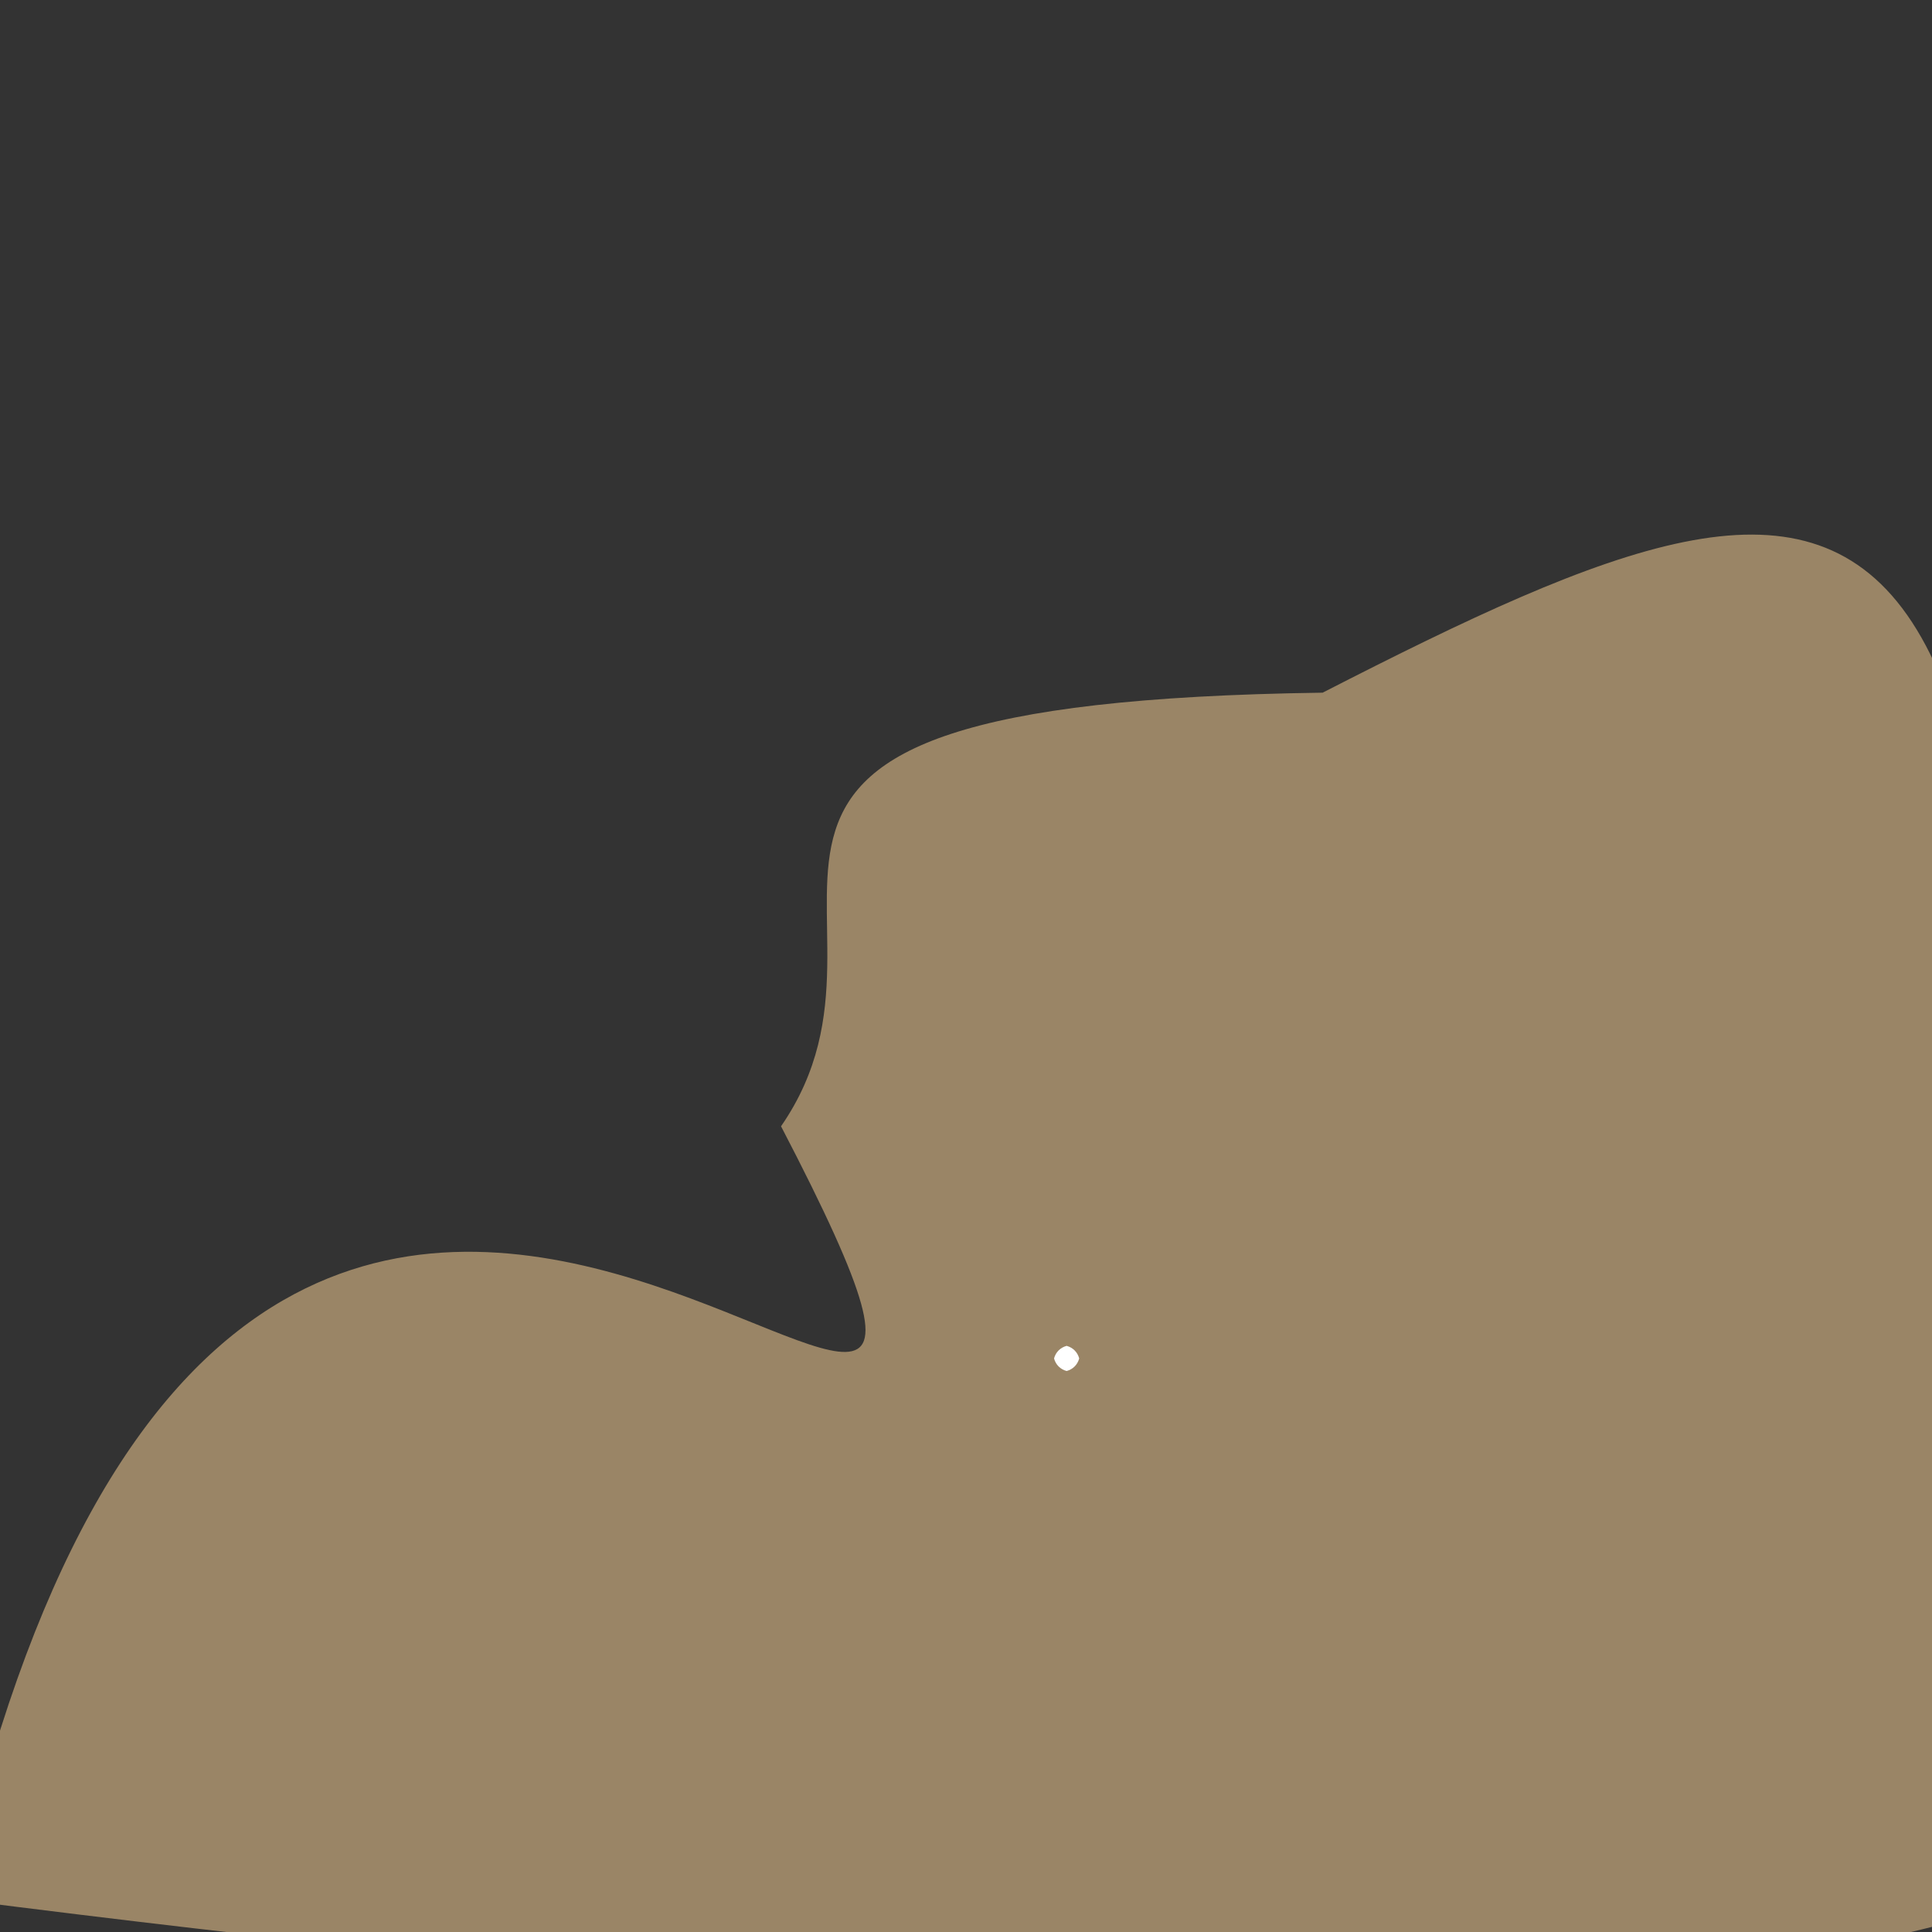 <?xml version="1.0" ?>
<svg height="768" version="1.1" width="768" xmlns="http://www.w3.org/2000/svg">
  <rect width="100%" height="100%" fill="#333333" stroke="none"/>
  <defs/>
  <g>
    <path d="M 789.371 760.586 C 655.547 794.933 515.456 823.094 -17.831 754.904 C 100.329 226.313 453.559 722.77 310.473 447.714 C 370.96 360.247 235.687 279.345 525.769 275.349 C 755.714 157.521 827.553 149.074 789.371 760.586" fill="rgb(154, 133, 102)" opacity="1.0" stroke="rgb(225, 106, 48)" stroke-linecap="round" stroke-linejoin="round" stroke-opacity="0.766" stroke-width="0.0"/>
    <path d="M 429.0 540.0 C 428.33 542.5 426.5 544.33 424.0 545.0 C 421.5 544.33 419.67 542.5 419.0 540.0 C 419.67 537.5 421.5 535.67 424.0 535.0 C 426.5 535.67 428.33 537.5 429.0 540.0" fill="rgb(255, 255, 255)" opacity="1.0" stroke="rgb(244, 174, 20)" stroke-linecap="round" stroke-linejoin="round" stroke-opacity="0.683" stroke-width="0.0"/>
  </g>
</svg>

